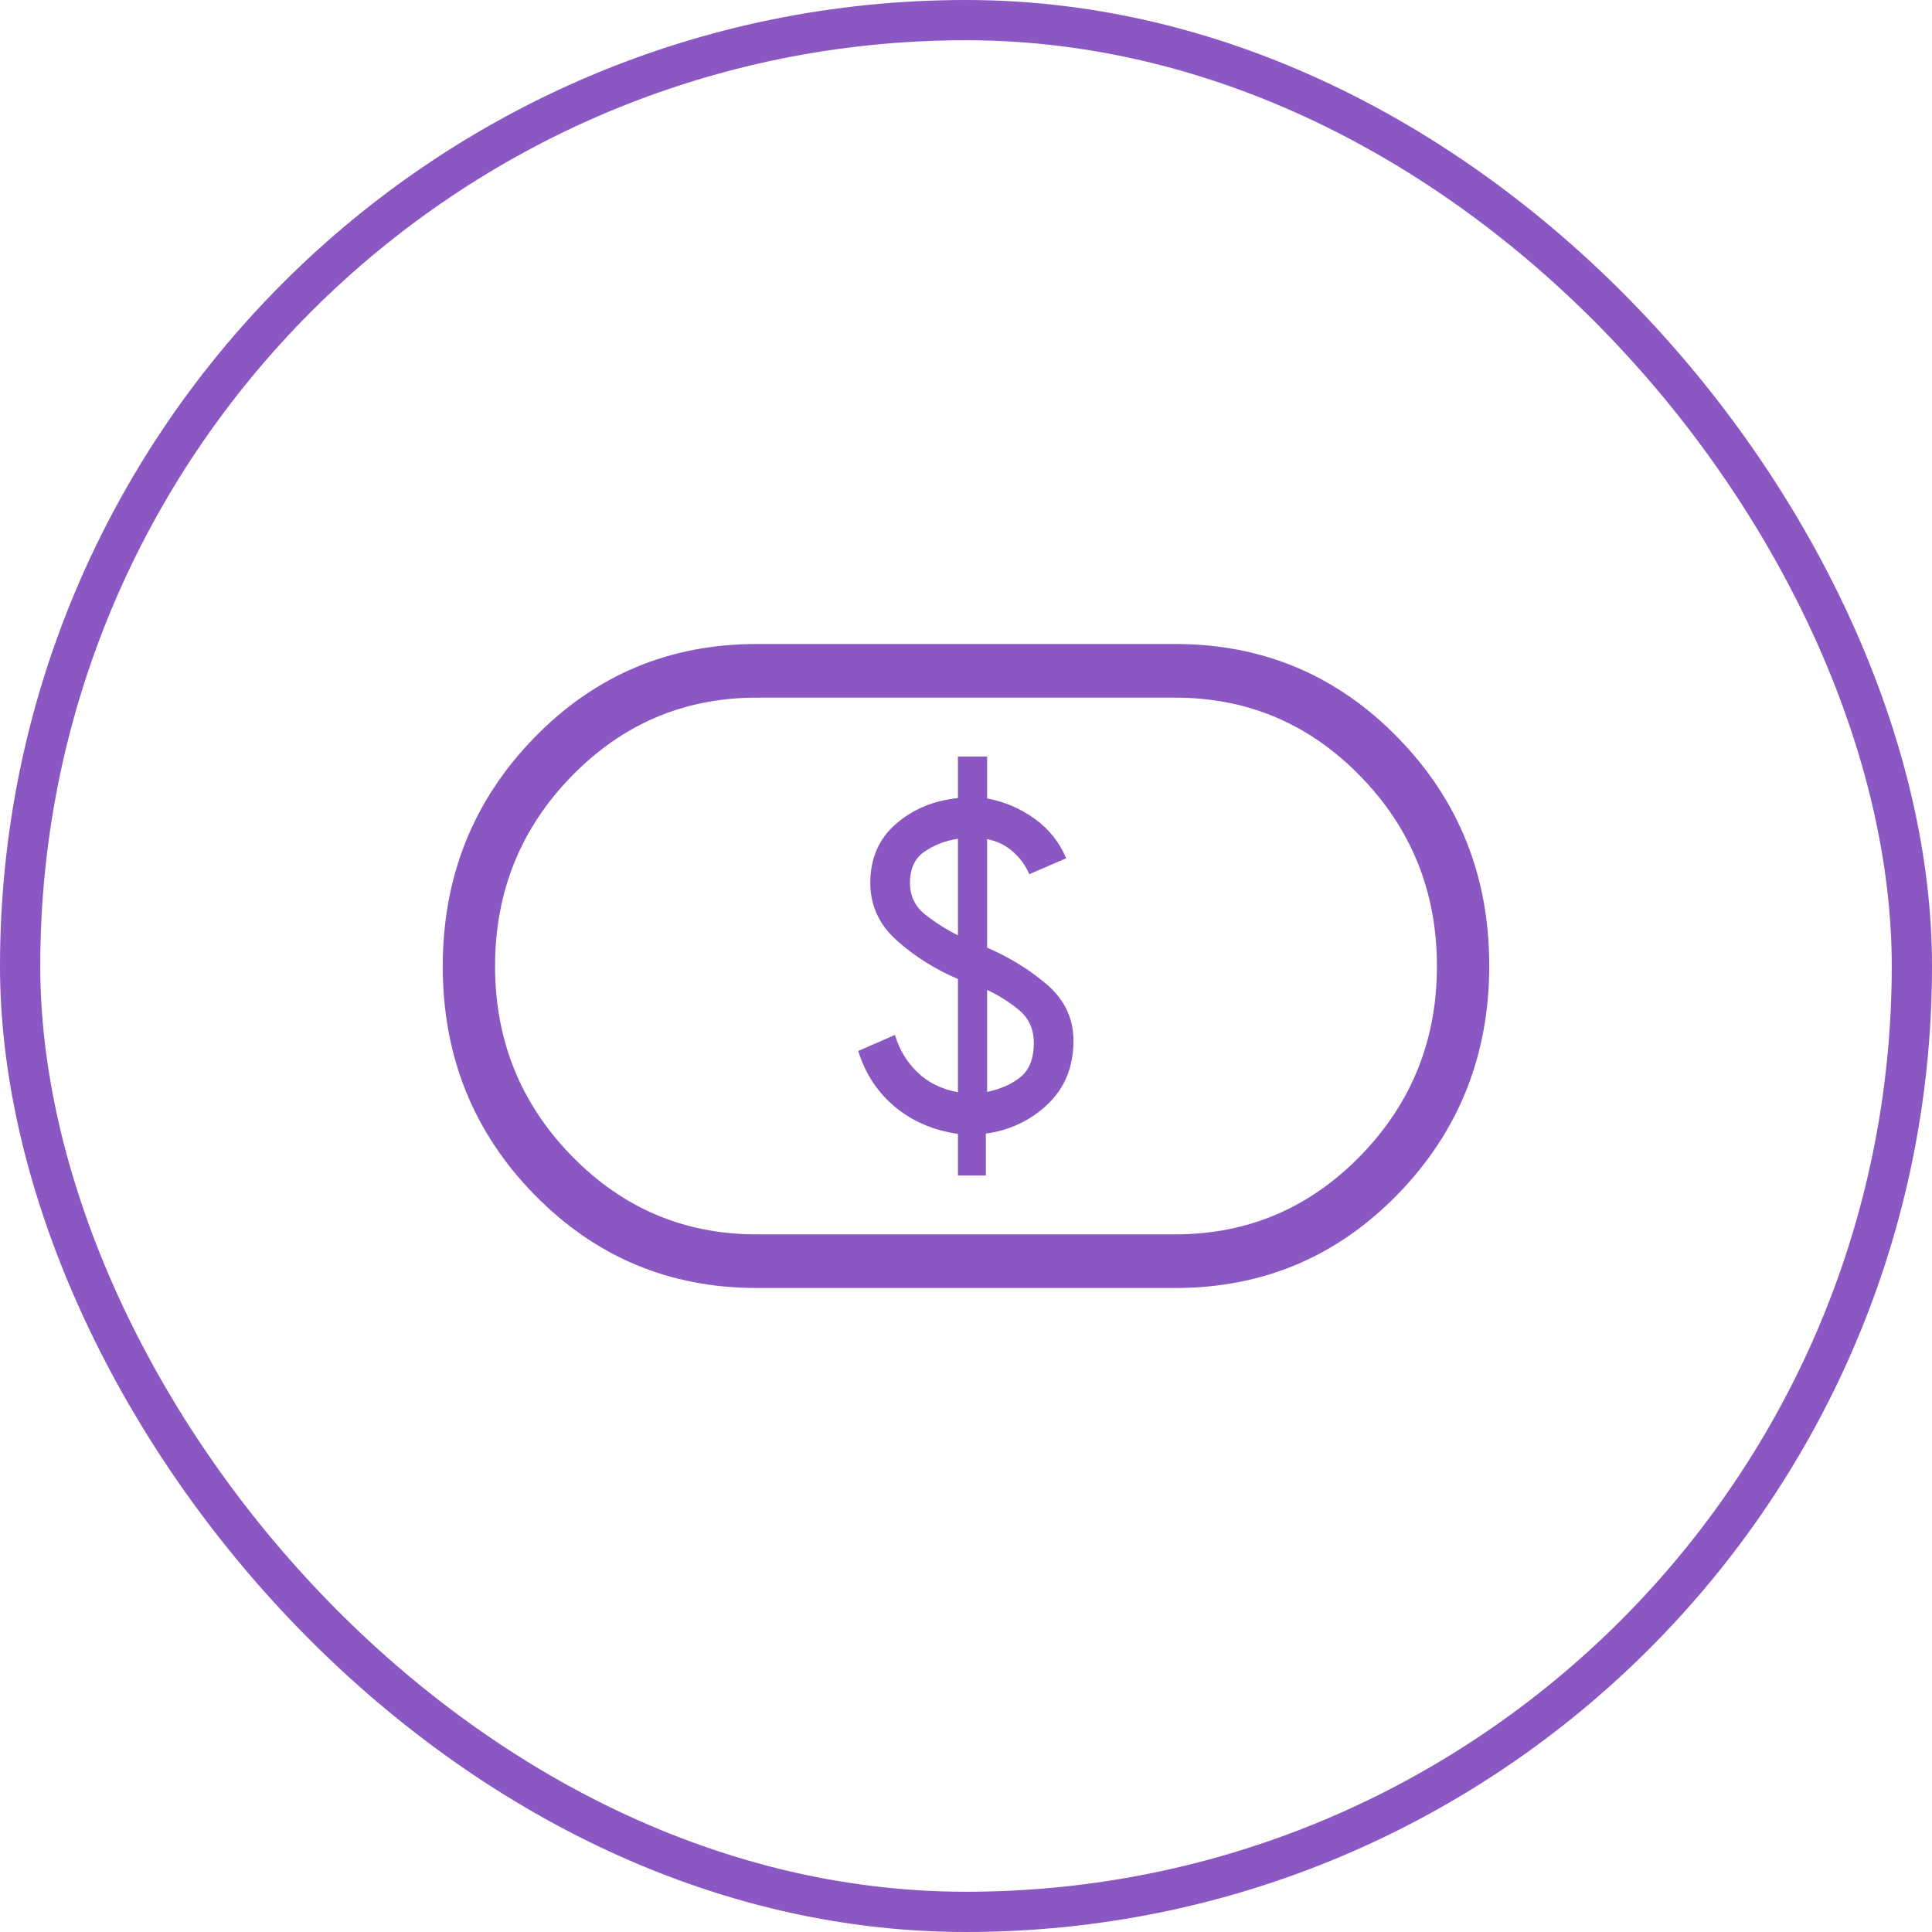 <svg width="48" height="48" viewBox="0 0 48 48" fill="none" xmlns="http://www.w3.org/2000/svg">
<rect x="0.5" y="0.5" width="47" height="47" rx="23.5" stroke="#8B57C2"/>
<path d="M23.8 29.205H24.493V28.165C25.099 28.079 25.614 27.833 26.036 27.428C26.458 27.023 26.669 26.5 26.67 25.861C26.67 25.307 26.453 24.843 26.02 24.469C25.587 24.096 25.088 23.788 24.525 23.544V20.847C24.775 20.896 24.991 21.002 25.174 21.167C25.357 21.331 25.489 21.516 25.57 21.72L26.489 21.323C26.321 20.924 26.061 20.598 25.708 20.343C25.355 20.088 24.961 19.919 24.525 19.836V18.796H23.8V19.828C23.193 19.89 22.679 20.105 22.257 20.472C21.835 20.839 21.623 21.326 21.622 21.933C21.622 22.5 21.845 22.98 22.289 23.373C22.734 23.767 23.237 24.084 23.8 24.323V27.136C23.386 27.059 23.048 26.891 22.786 26.633C22.523 26.376 22.34 26.069 22.235 25.713L21.322 26.111C21.495 26.672 21.799 27.135 22.232 27.497C22.665 27.858 23.188 28.083 23.8 28.172V29.205ZM24.525 27.128V24.595C24.828 24.737 25.098 24.908 25.332 25.108C25.567 25.308 25.685 25.576 25.685 25.911C25.685 26.293 25.577 26.573 25.362 26.752C25.148 26.931 24.868 27.056 24.525 27.128ZM23.8 23.239C23.511 23.093 23.24 22.921 22.987 22.723C22.734 22.524 22.608 22.261 22.608 21.933C22.608 21.578 22.73 21.318 22.976 21.153C23.221 20.989 23.496 20.884 23.8 20.839V23.239ZM18.8 32C16.627 32 14.784 31.224 13.27 29.673C11.756 28.122 10.999 26.233 11 24.005C11.001 21.778 11.758 19.887 13.27 18.332C14.782 16.777 16.625 16 18.8 16H29.2C31.373 16 33.216 16.776 34.73 18.327C36.244 19.878 37.001 21.767 37 23.995C36.999 26.222 36.242 28.113 34.73 29.668C33.218 31.223 31.375 32 29.2 32H18.8ZM18.8 30.667H29.2C30.998 30.667 32.532 30.016 33.799 28.716C35.067 27.416 35.701 25.844 35.7 24C35.699 22.156 35.065 20.584 33.798 19.284C32.531 17.984 30.998 17.333 29.2 17.333H18.8C17.002 17.333 15.469 17.984 14.202 19.284C12.935 20.584 12.301 22.156 12.3 24C12.299 25.844 12.933 27.416 14.202 28.717C15.471 30.019 17.003 30.668 18.8 30.667Z" fill="#8B57C2"/>
</svg>
